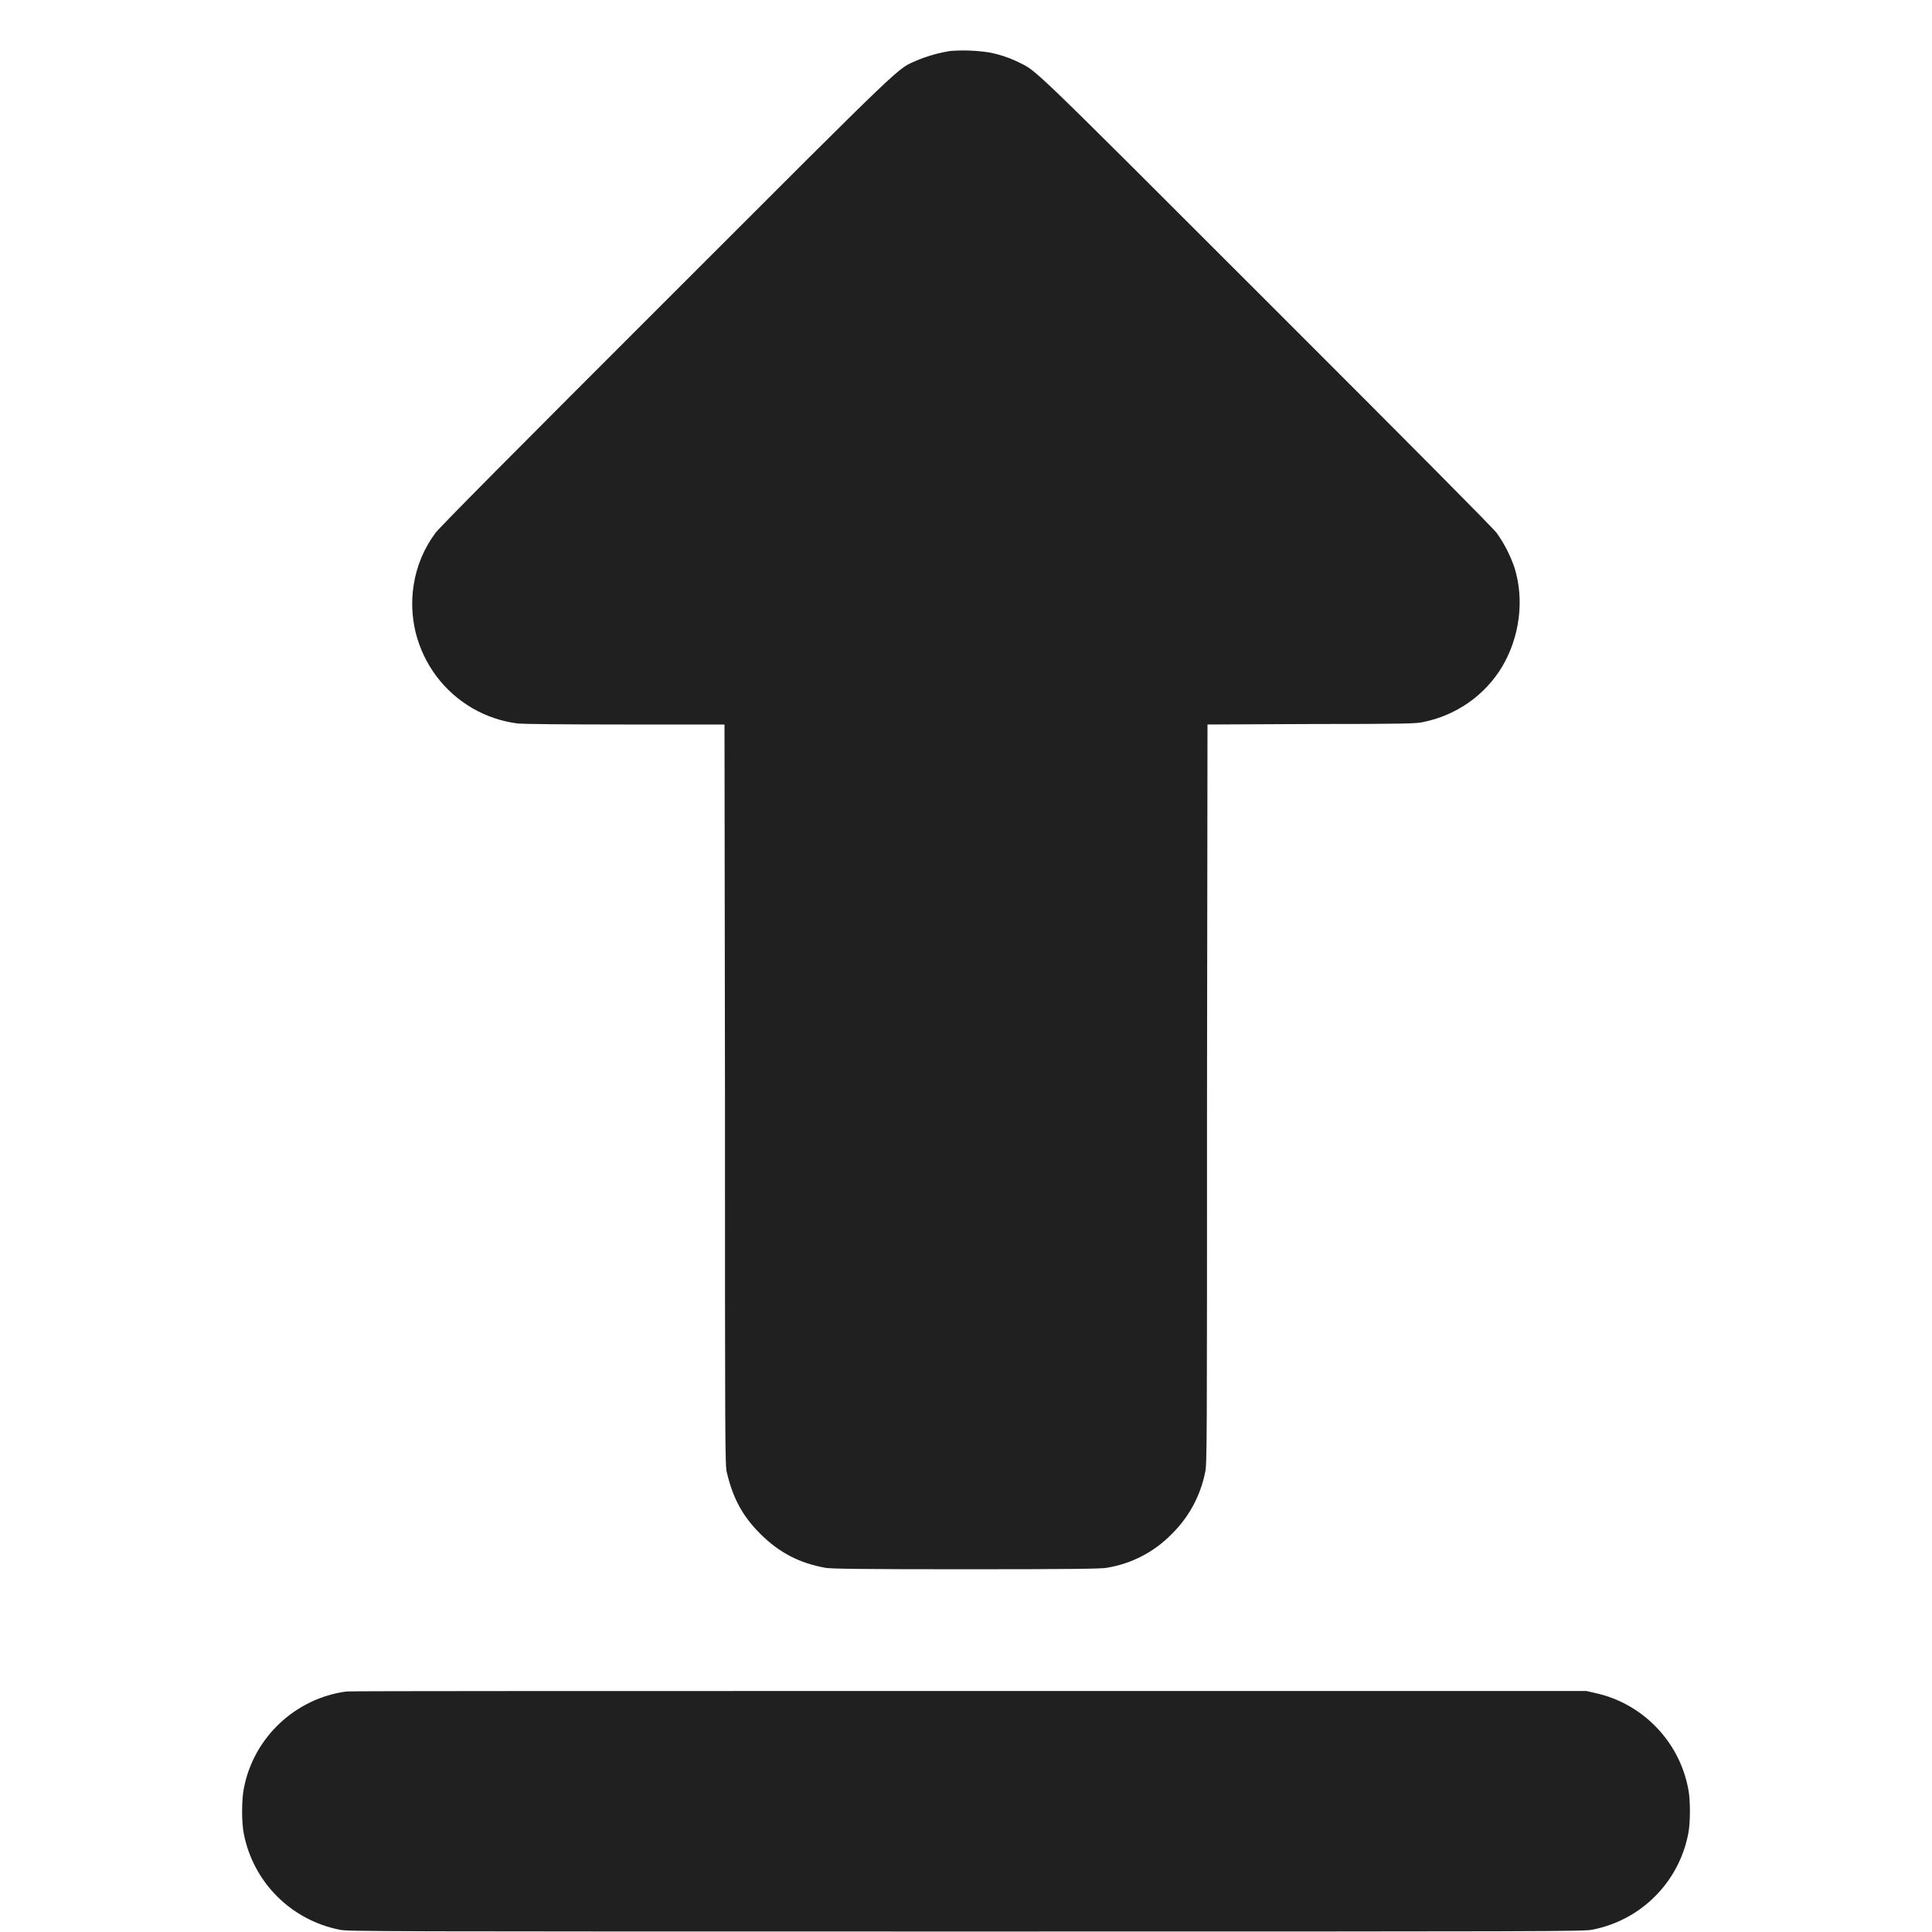<svg width="16" height="16" viewBox="0 0 16 16" fill="none" xmlns="http://www.w3.org/2000/svg">
<path d="M7.871 0.422C7.776 0.437 7.683 0.463 7.594 0.5C7.422 0.578 7.554 0.45 5.516 2.488C4.273 3.73 3.636 4.371 3.606 4.414C3.512 4.54 3.45 4.688 3.426 4.844C3.405 4.976 3.411 5.111 3.443 5.241C3.476 5.371 3.534 5.493 3.614 5.6C3.695 5.708 3.796 5.797 3.912 5.865C4.028 5.932 4.156 5.975 4.289 5.992C4.332 5.996 4.656 6 5.176 6H6L6.004 9.066C6.004 11.988 6.004 12.141 6.02 12.196C6.07 12.41 6.152 12.559 6.297 12.703C6.449 12.855 6.617 12.945 6.836 12.984C6.875 12.992 7.129 12.996 8 12.996C8.871 12.996 9.125 12.992 9.164 12.984C9.37 12.951 9.559 12.853 9.704 12.704C9.845 12.566 9.941 12.388 9.98 12.195C9.996 12.141 9.996 11.988 9.996 9.07L10 6L10.867 5.996C11.645 5.996 11.734 5.992 11.785 5.98C11.92 5.953 12.049 5.898 12.162 5.819C12.275 5.74 12.37 5.638 12.441 5.52C12.586 5.273 12.625 4.969 12.543 4.703C12.508 4.6 12.458 4.502 12.395 4.414C12.363 4.371 11.727 3.73 10.48 2.484C8.488 0.492 8.59 0.594 8.437 0.516C8.359 0.478 8.276 0.45 8.191 0.434C8.085 0.418 7.978 0.414 7.871 0.422ZM2.871 14.008C2.449 14.063 2.101 14.387 2.02 14.808C2 14.902 2 15.098 2.02 15.191C2.059 15.386 2.155 15.566 2.296 15.706C2.437 15.847 2.617 15.942 2.812 15.981C2.875 15.996 3.082 15.996 8 15.996C12.887 15.996 13.125 15.996 13.191 15.98C13.387 15.941 13.567 15.845 13.707 15.704C13.848 15.563 13.943 15.383 13.981 15.187C14 15.097 14 14.902 13.981 14.813C13.944 14.619 13.851 14.441 13.713 14.3C13.576 14.159 13.4 14.061 13.207 14.02L13.137 14.004H8.03C5.108 14.004 2.901 14.004 2.87 14.008H2.871Z" fill="#202020"/>
</svg>
